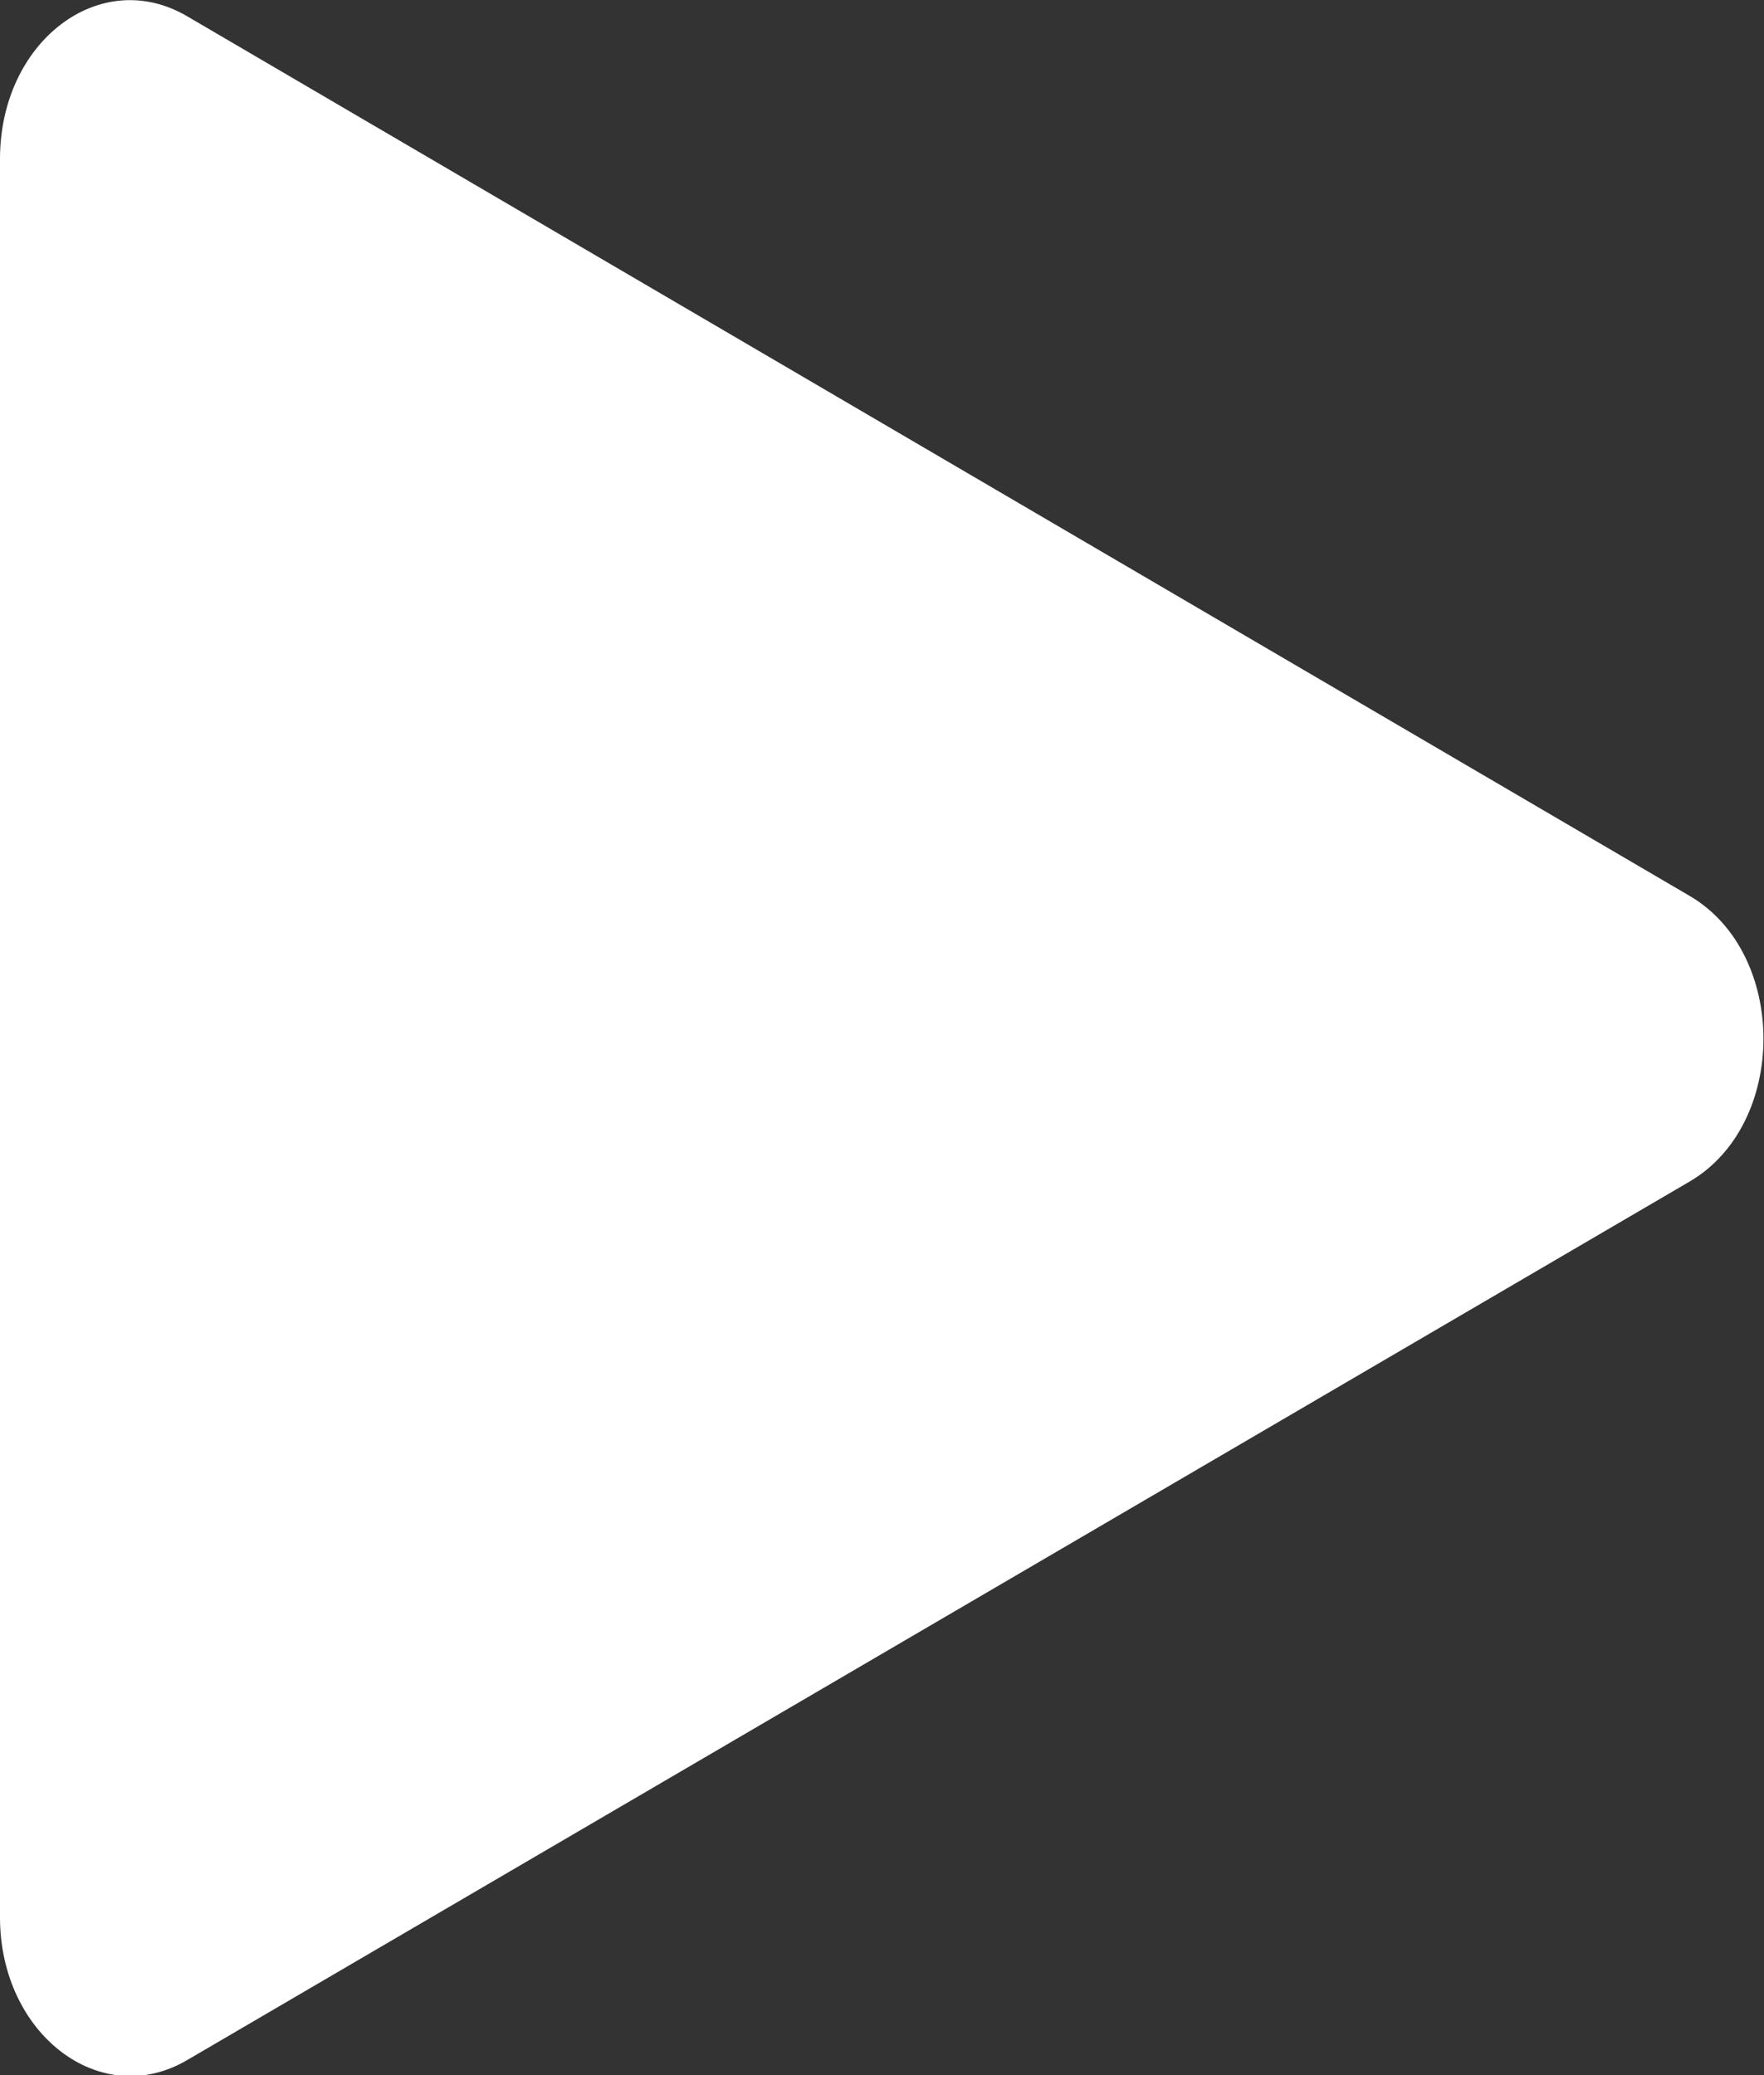 <?xml version="1.0" encoding="UTF-8"?>
<svg id="uuid-433ace1b-e96f-404f-9ec6-afe6f04d4d5f" data-name="Capa 2" xmlns="http://www.w3.org/2000/svg" viewBox="0 0 16.2 19.06">
  <rect x="0" y="0" width="16.2" height="19.06" fill="#333333" stroke="none"/>
  <g id="uuid-ed807192-3682-40ea-8a94-a1b5cb9c2e05" data-name="Capa 1">
    <path d="M0,1.46v16.15c0,1.07.92,1.78,1.72,1.31l13.8-8.07c.9-.53.9-2.09,0-2.62L1.72.15C.92-.32,0,.38,0,1.46Z" style="fill: #fff; stroke-width: 0px;"/>
  </g>
</svg>